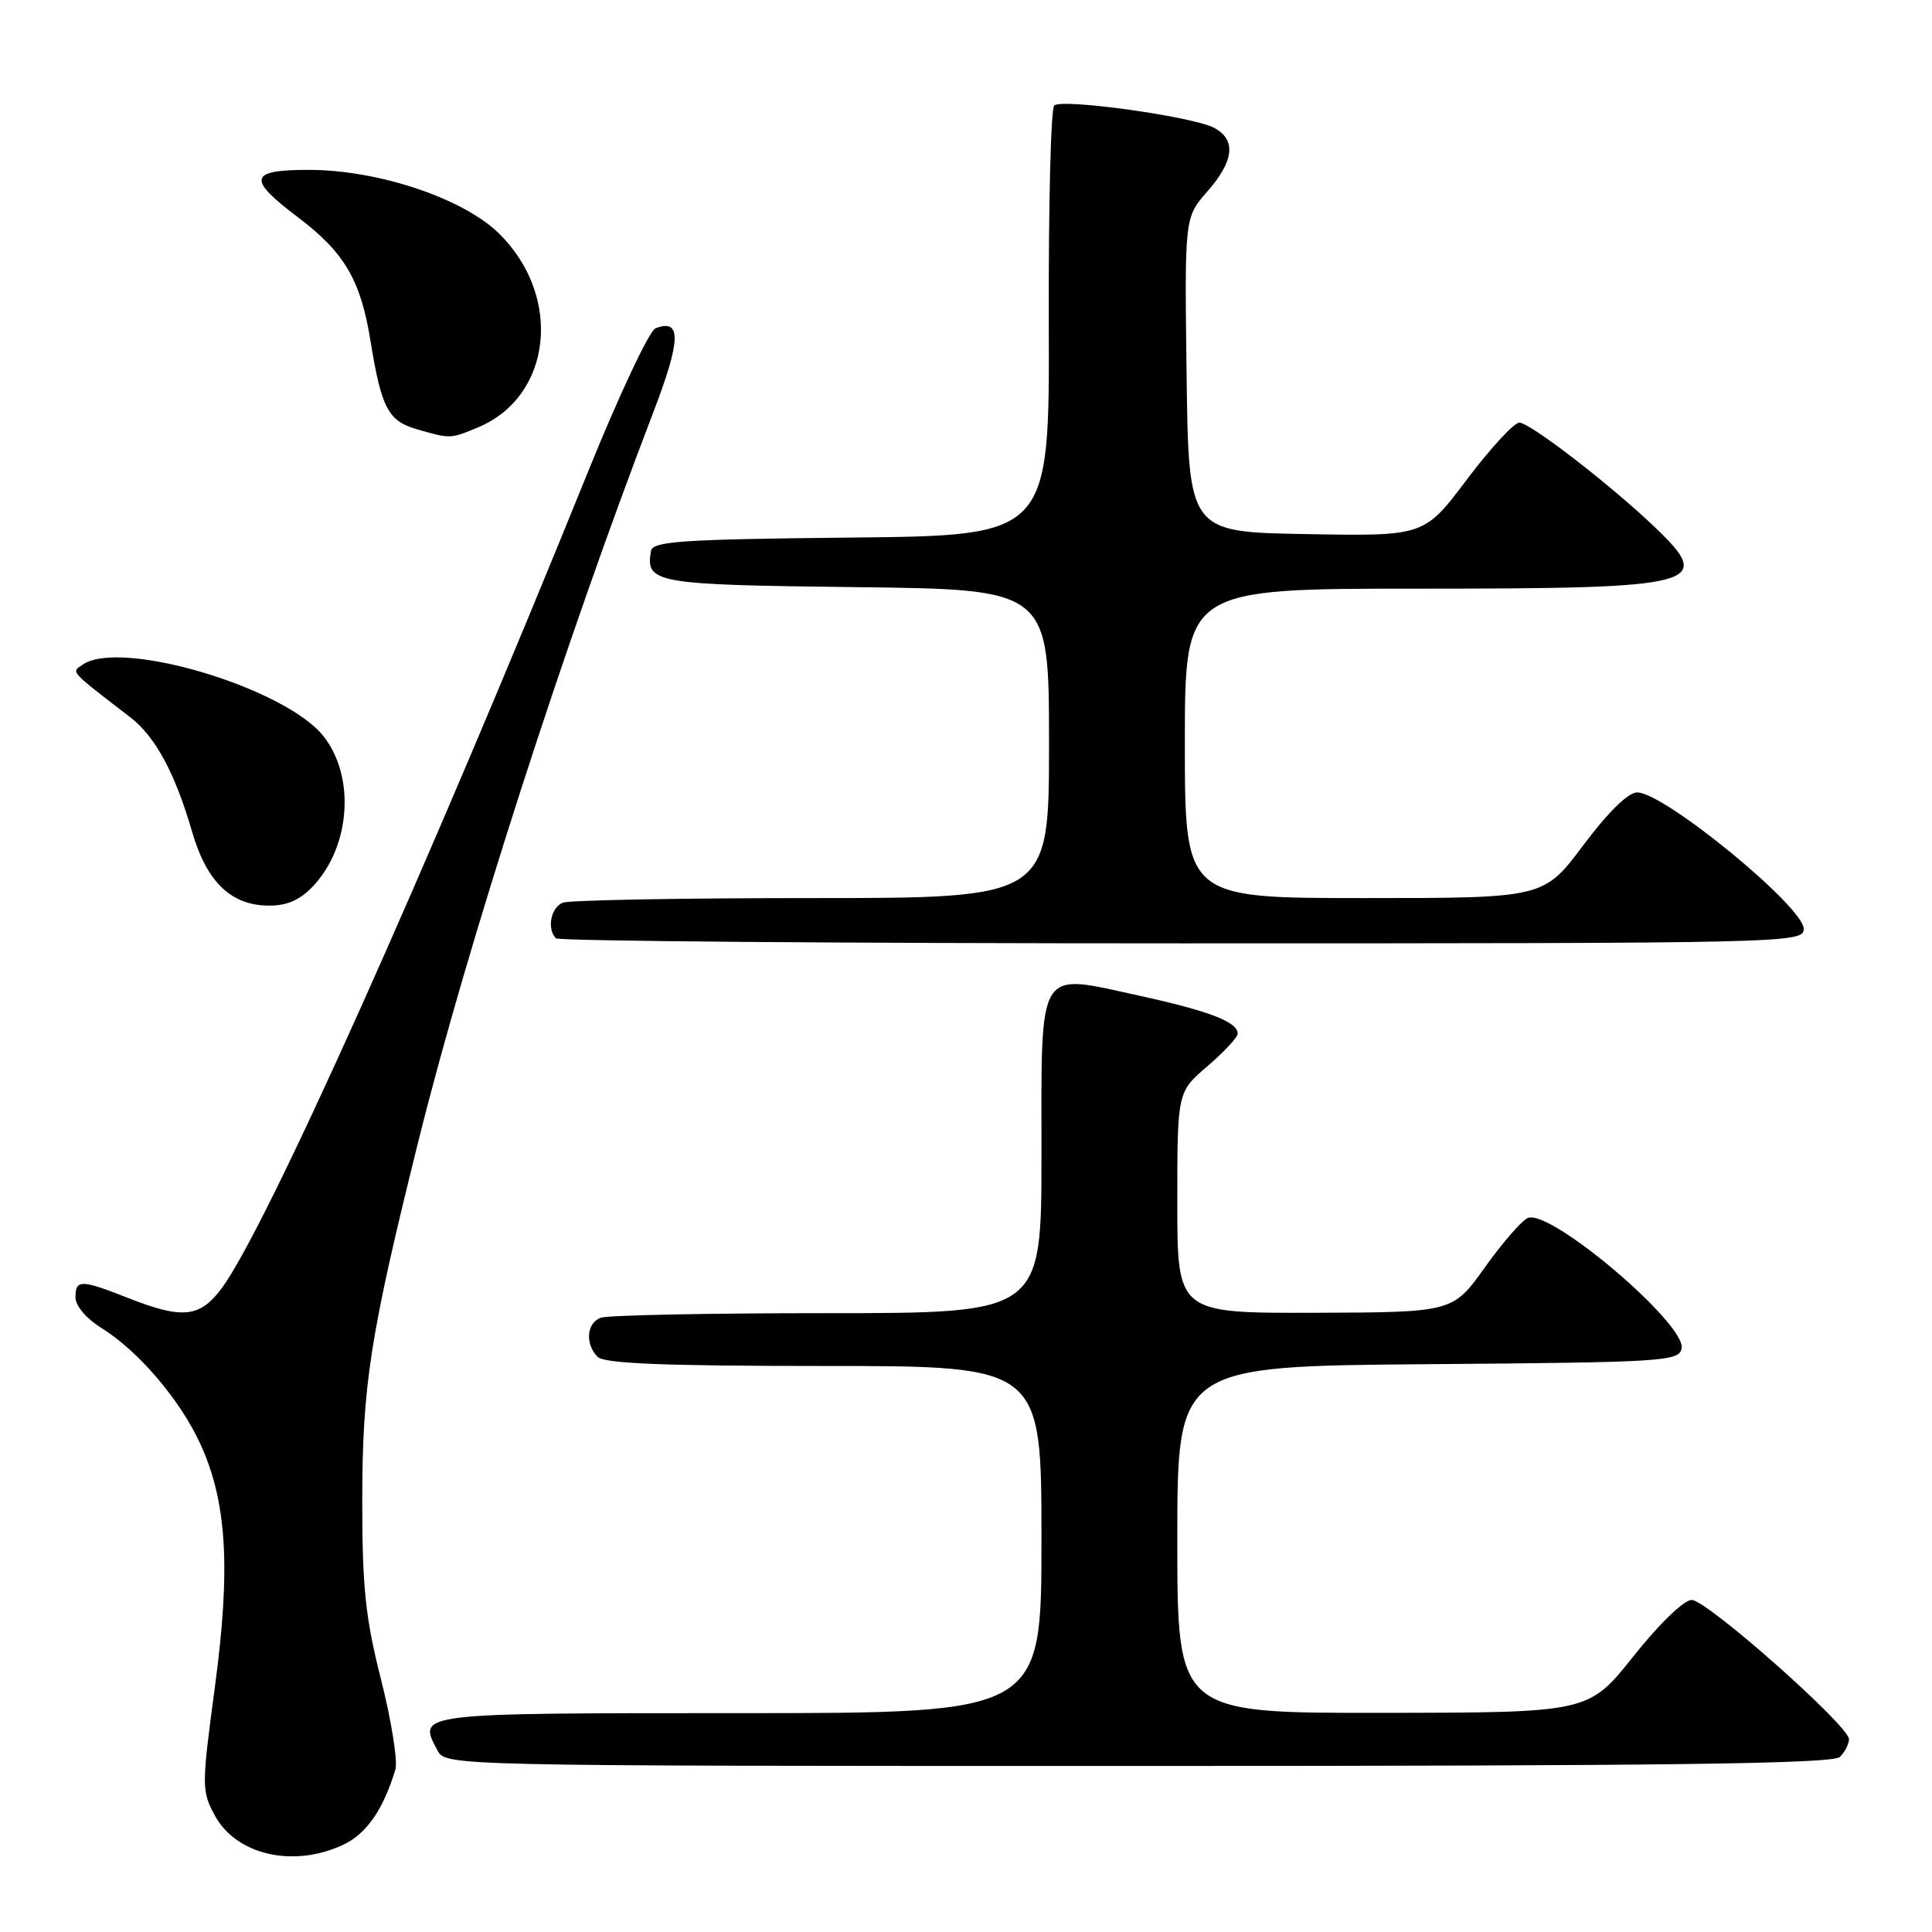 <?xml version="1.0" encoding="UTF-8" standalone="no"?>
<!DOCTYPE svg PUBLIC "-//W3C//DTD SVG 1.1//EN" "http://www.w3.org/Graphics/SVG/1.1/DTD/svg11.dtd" >
<svg xmlns="http://www.w3.org/2000/svg" xmlns:xlink="http://www.w3.org/1999/xlink" version="1.1" viewBox="0 0 256 256">
 <g >
 <path fill="currentColor"
d=" M 45.52 244.42 C 48.58 242.97 50.80 239.75 52.39 234.47 C 52.72 233.35 51.87 228.01 50.50 222.59 C 48.43 214.45 48.00 210.36 48.00 198.98 C 48.00 183.54 49.03 176.96 55.49 151.00 C 61.91 125.26 74.77 85.36 86.54 54.70 C 90.25 45.03 90.33 42.17 86.86 43.50 C 86.05 43.81 82.07 52.26 78.01 62.28 C 56.47 115.50 35.14 163.04 29.34 170.75 C 26.45 174.59 24.17 174.82 17.00 172.00 C 10.72 169.52 10.00 169.52 10.00 171.92 C 10.00 173.02 11.45 174.73 13.40 175.94 C 18.33 178.99 23.88 185.49 26.57 191.38 C 30.07 199.06 30.59 207.82 28.46 223.63 C 26.71 236.72 26.71 237.30 28.46 240.55 C 31.29 245.81 38.94 247.55 45.52 244.42 Z  M 243.80 232.80 C 244.46 232.14 245.00 231.08 245.00 230.45 C 245.00 228.68 226.17 212.00 224.16 212.00 C 223.13 212.00 219.84 215.18 216.44 219.46 C 210.50 226.93 210.50 226.93 183.25 226.96 C 156.00 227.00 156.00 227.00 156.00 204.01 C 156.00 181.03 156.00 181.03 189.24 180.76 C 220.50 180.52 222.49 180.39 222.82 178.67 C 223.44 175.46 205.50 160.21 202.46 161.38 C 201.68 161.68 199.12 164.62 196.77 167.91 C 192.50 173.89 192.50 173.89 174.25 173.95 C 156.00 174.00 156.00 174.00 156.00 159.35 C 156.00 144.69 156.00 144.69 160.00 141.27 C 162.20 139.38 164.00 137.45 164.00 136.96 C 164.00 135.41 160.22 133.96 150.94 131.93 C 137.28 128.95 138.00 127.77 138.00 153.04 C 138.00 174.00 138.00 174.00 109.58 174.00 C 93.95 174.00 80.45 174.27 79.58 174.61 C 77.71 175.33 77.51 178.11 79.20 179.80 C 80.08 180.68 88.13 181.00 109.20 181.00 C 138.00 181.00 138.00 181.00 138.00 204.00 C 138.00 227.00 138.00 227.00 97.97 227.00 C 55.03 227.00 55.31 226.97 57.96 231.92 C 59.07 234.00 59.07 234.00 150.84 234.00 C 220.87 234.00 242.88 233.72 243.80 232.80 Z  M 239.00 123.08 C 239.00 120.15 220.51 105.00 216.94 105.00 C 215.74 105.00 213.08 107.61 209.79 112.00 C 204.55 119.00 204.55 119.00 180.78 119.00 C 157.00 119.00 157.00 119.00 157.00 98.50 C 157.00 78.00 157.00 78.00 188.07 78.00 C 225.35 78.00 227.28 77.49 219.25 69.83 C 213.33 64.18 202.72 56.00 201.32 56.00 C 200.62 56.00 197.50 59.39 194.38 63.52 C 188.72 71.05 188.72 71.05 173.11 70.77 C 157.50 70.50 157.50 70.50 157.23 49.66 C 156.96 28.81 156.96 28.81 159.98 25.37 C 163.53 21.33 163.83 18.51 160.88 16.94 C 158.10 15.45 140.73 13.02 139.69 13.98 C 139.24 14.39 138.92 27.38 138.97 42.84 C 139.06 70.97 139.06 70.97 112.79 71.23 C 90.37 71.46 86.49 71.72 86.26 73.00 C 85.52 77.28 86.70 77.49 113.46 77.80 C 139.00 78.10 139.00 78.10 139.00 98.55 C 139.00 119.00 139.00 119.00 107.58 119.00 C 90.30 119.00 75.45 119.27 74.58 119.61 C 72.99 120.22 72.43 123.10 73.67 124.33 C 74.03 124.70 111.38 125.00 156.67 125.00 C 237.23 125.00 239.00 124.96 239.00 123.08 Z  M 41.55 117.35 C 46.46 112.06 47.07 102.90 42.88 97.57 C 37.82 91.15 16.07 84.64 11.00 88.04 C 9.41 89.10 9.07 88.73 17.28 95.06 C 20.59 97.61 23.21 102.47 25.47 110.26 C 27.41 116.91 30.65 120.00 35.68 120.00 C 38.09 120.00 39.82 119.22 41.55 117.35 Z  M 63.36 56.62 C 73.15 52.53 74.59 39.29 66.15 30.97 C 61.44 26.31 50.20 22.53 41.00 22.51 C 32.98 22.50 32.69 23.66 39.44 28.76 C 45.64 33.44 47.79 37.10 49.09 45.15 C 50.53 54.06 51.43 55.78 55.21 56.87 C 59.72 58.17 59.65 58.17 63.36 56.62 Z "/>
</g>
</svg>